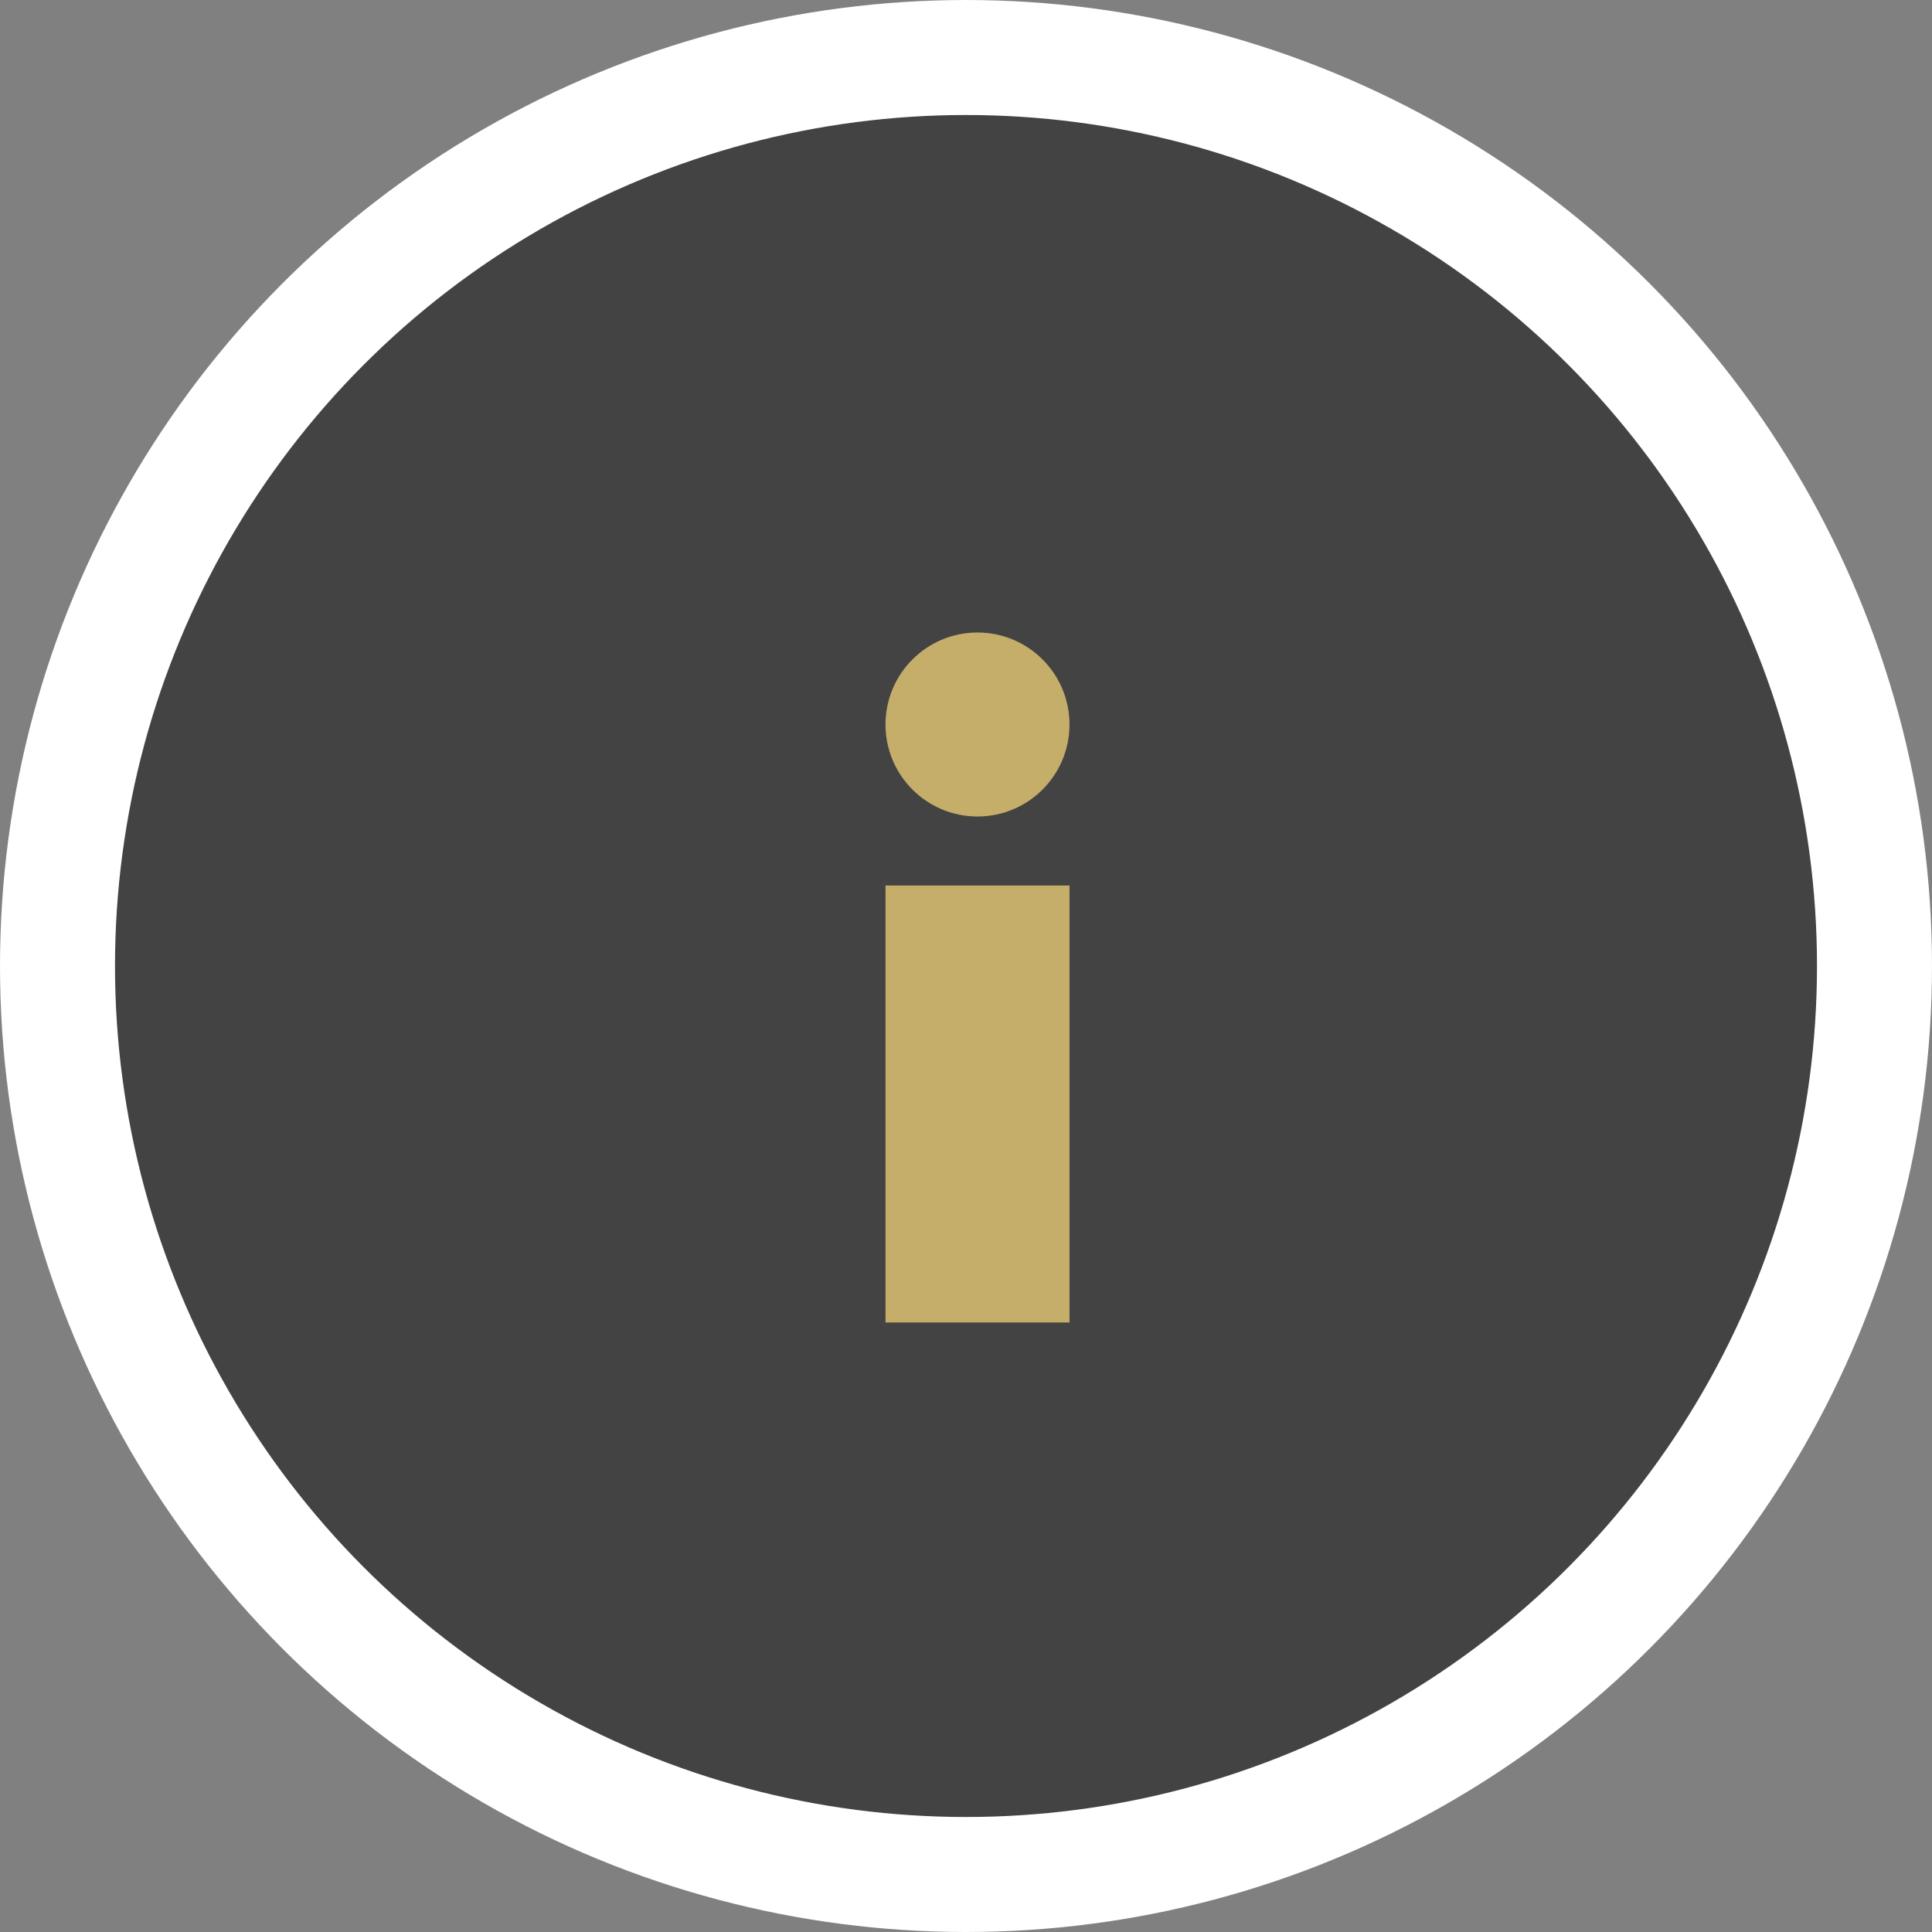 <svg xmlns="http://www.w3.org/2000/svg" width="84" height="84" viewBox="0 0 84 84">
  <rect x="0" y="0" width="84" height="84" fill="#808080" stroke="none"/>
  <defs>
    <style>
      .cls-1 {
        fill-opacity: 0.48;
        stroke: #fff;
        stroke-linejoin: round;
        stroke-width: 5px;
      }

      .cls-2 {
        fill: #c5ad6a;
      }
    </style>
  </defs>
  <circle class="cls-1" cx="42" cy="42" r="39.5"/>
  <g>
    <rect class="cls-2" x="38.5" y="38.5" width="8" height="19"/>
    <circle class="cls-2" cx="42.5" cy="31.5" r="4"/>
  </g>
</svg>
